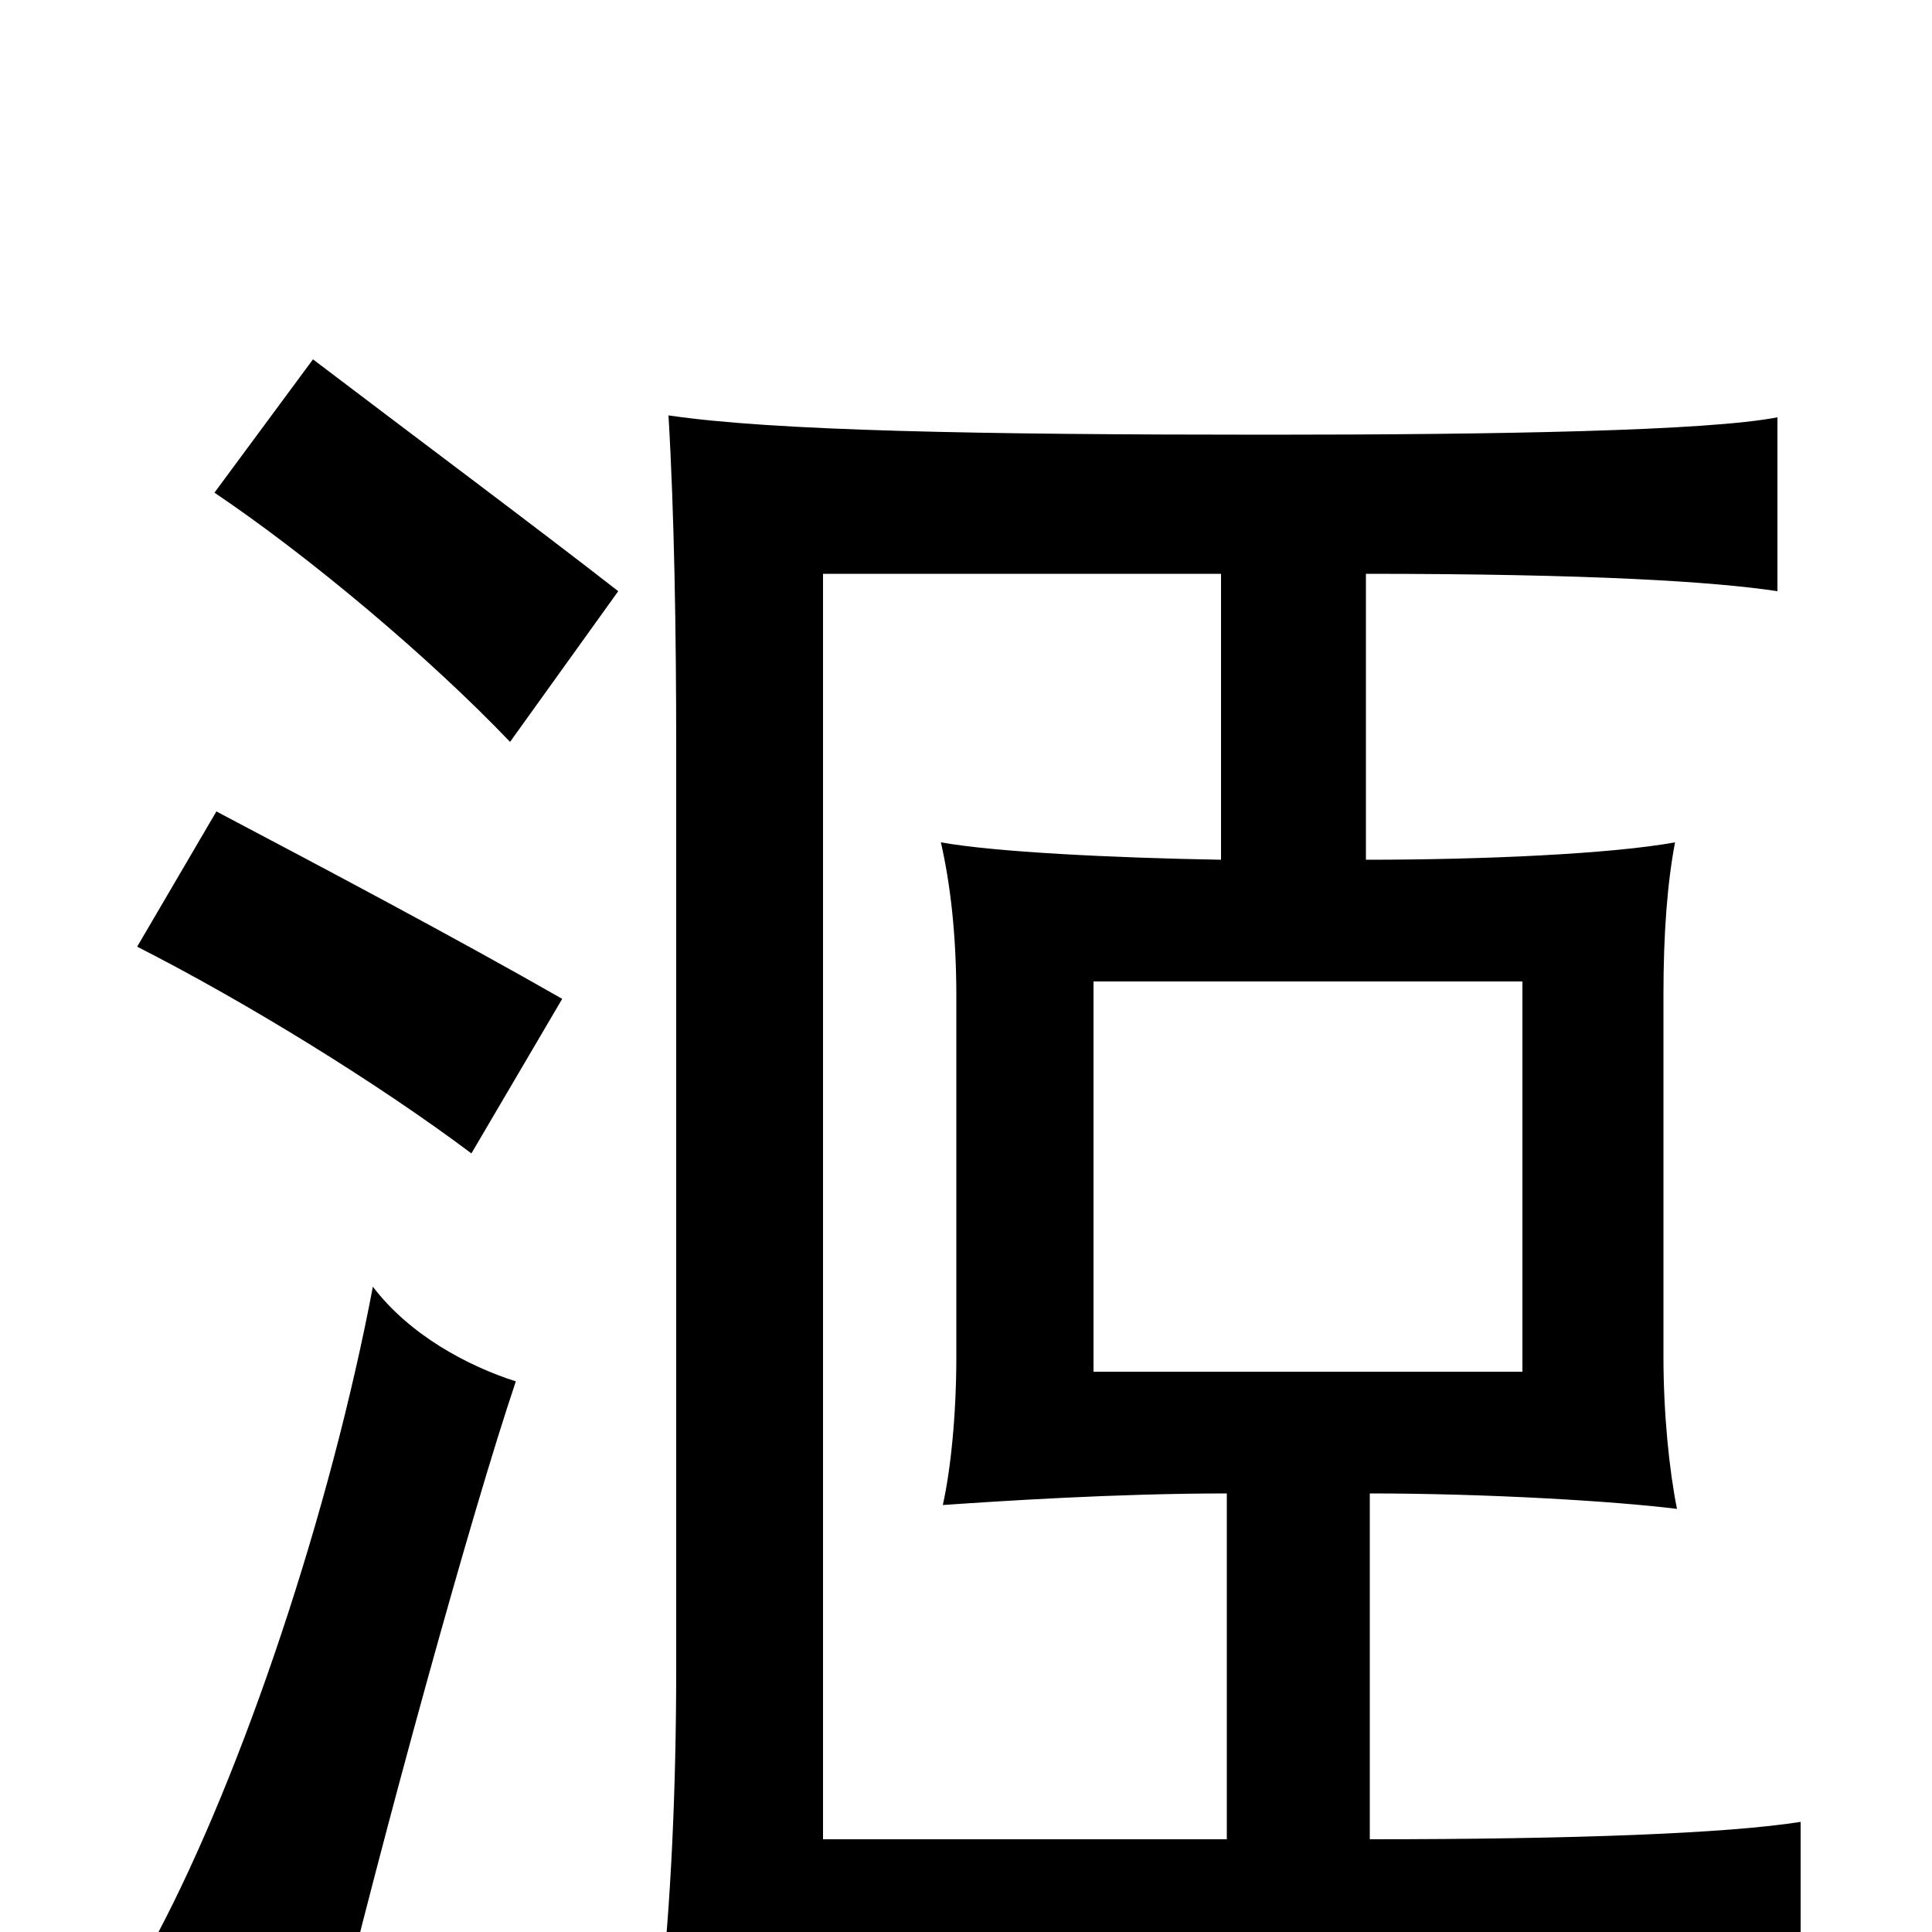 <svg xmlns="http://www.w3.org/2000/svg" viewBox="0 -1000 1000 1000">
	<path fill="#000000" d="M566 -492H788V-290H566ZM267 -285C242 -293 212 -309 193 -334C171 -218 126 -83 81 2C114 19 137 33 171 62C198 -50 244 -217 267 -285ZM291 -483C235 -515 167 -551 112 -580L71 -510C128 -481 196 -439 244 -403ZM320 -694C279 -726 208 -779 162 -814L111 -745C160 -712 222 -660 264 -616ZM632 -703V-555C575 -556 515 -559 487 -564C492 -542 495 -516 495 -484V-298C495 -267 492 -239 488 -221C517 -223 577 -227 635 -227V-48H426V-703ZM709 -48V-227C770 -227 836 -223 868 -219C864 -239 861 -268 861 -298V-485C861 -517 863 -543 867 -564C834 -558 768 -555 707 -555V-703C823 -703 887 -699 920 -694V-784C884 -777 776 -775 656 -775C506 -775 400 -777 346 -785C349 -735 350 -672 350 -614V-136C350 -72 347 -12 342 32C396 26 512 24 660 24C777 24 887 27 932 30V-57C894 -51 815 -48 709 -48Z"/>
</svg>
